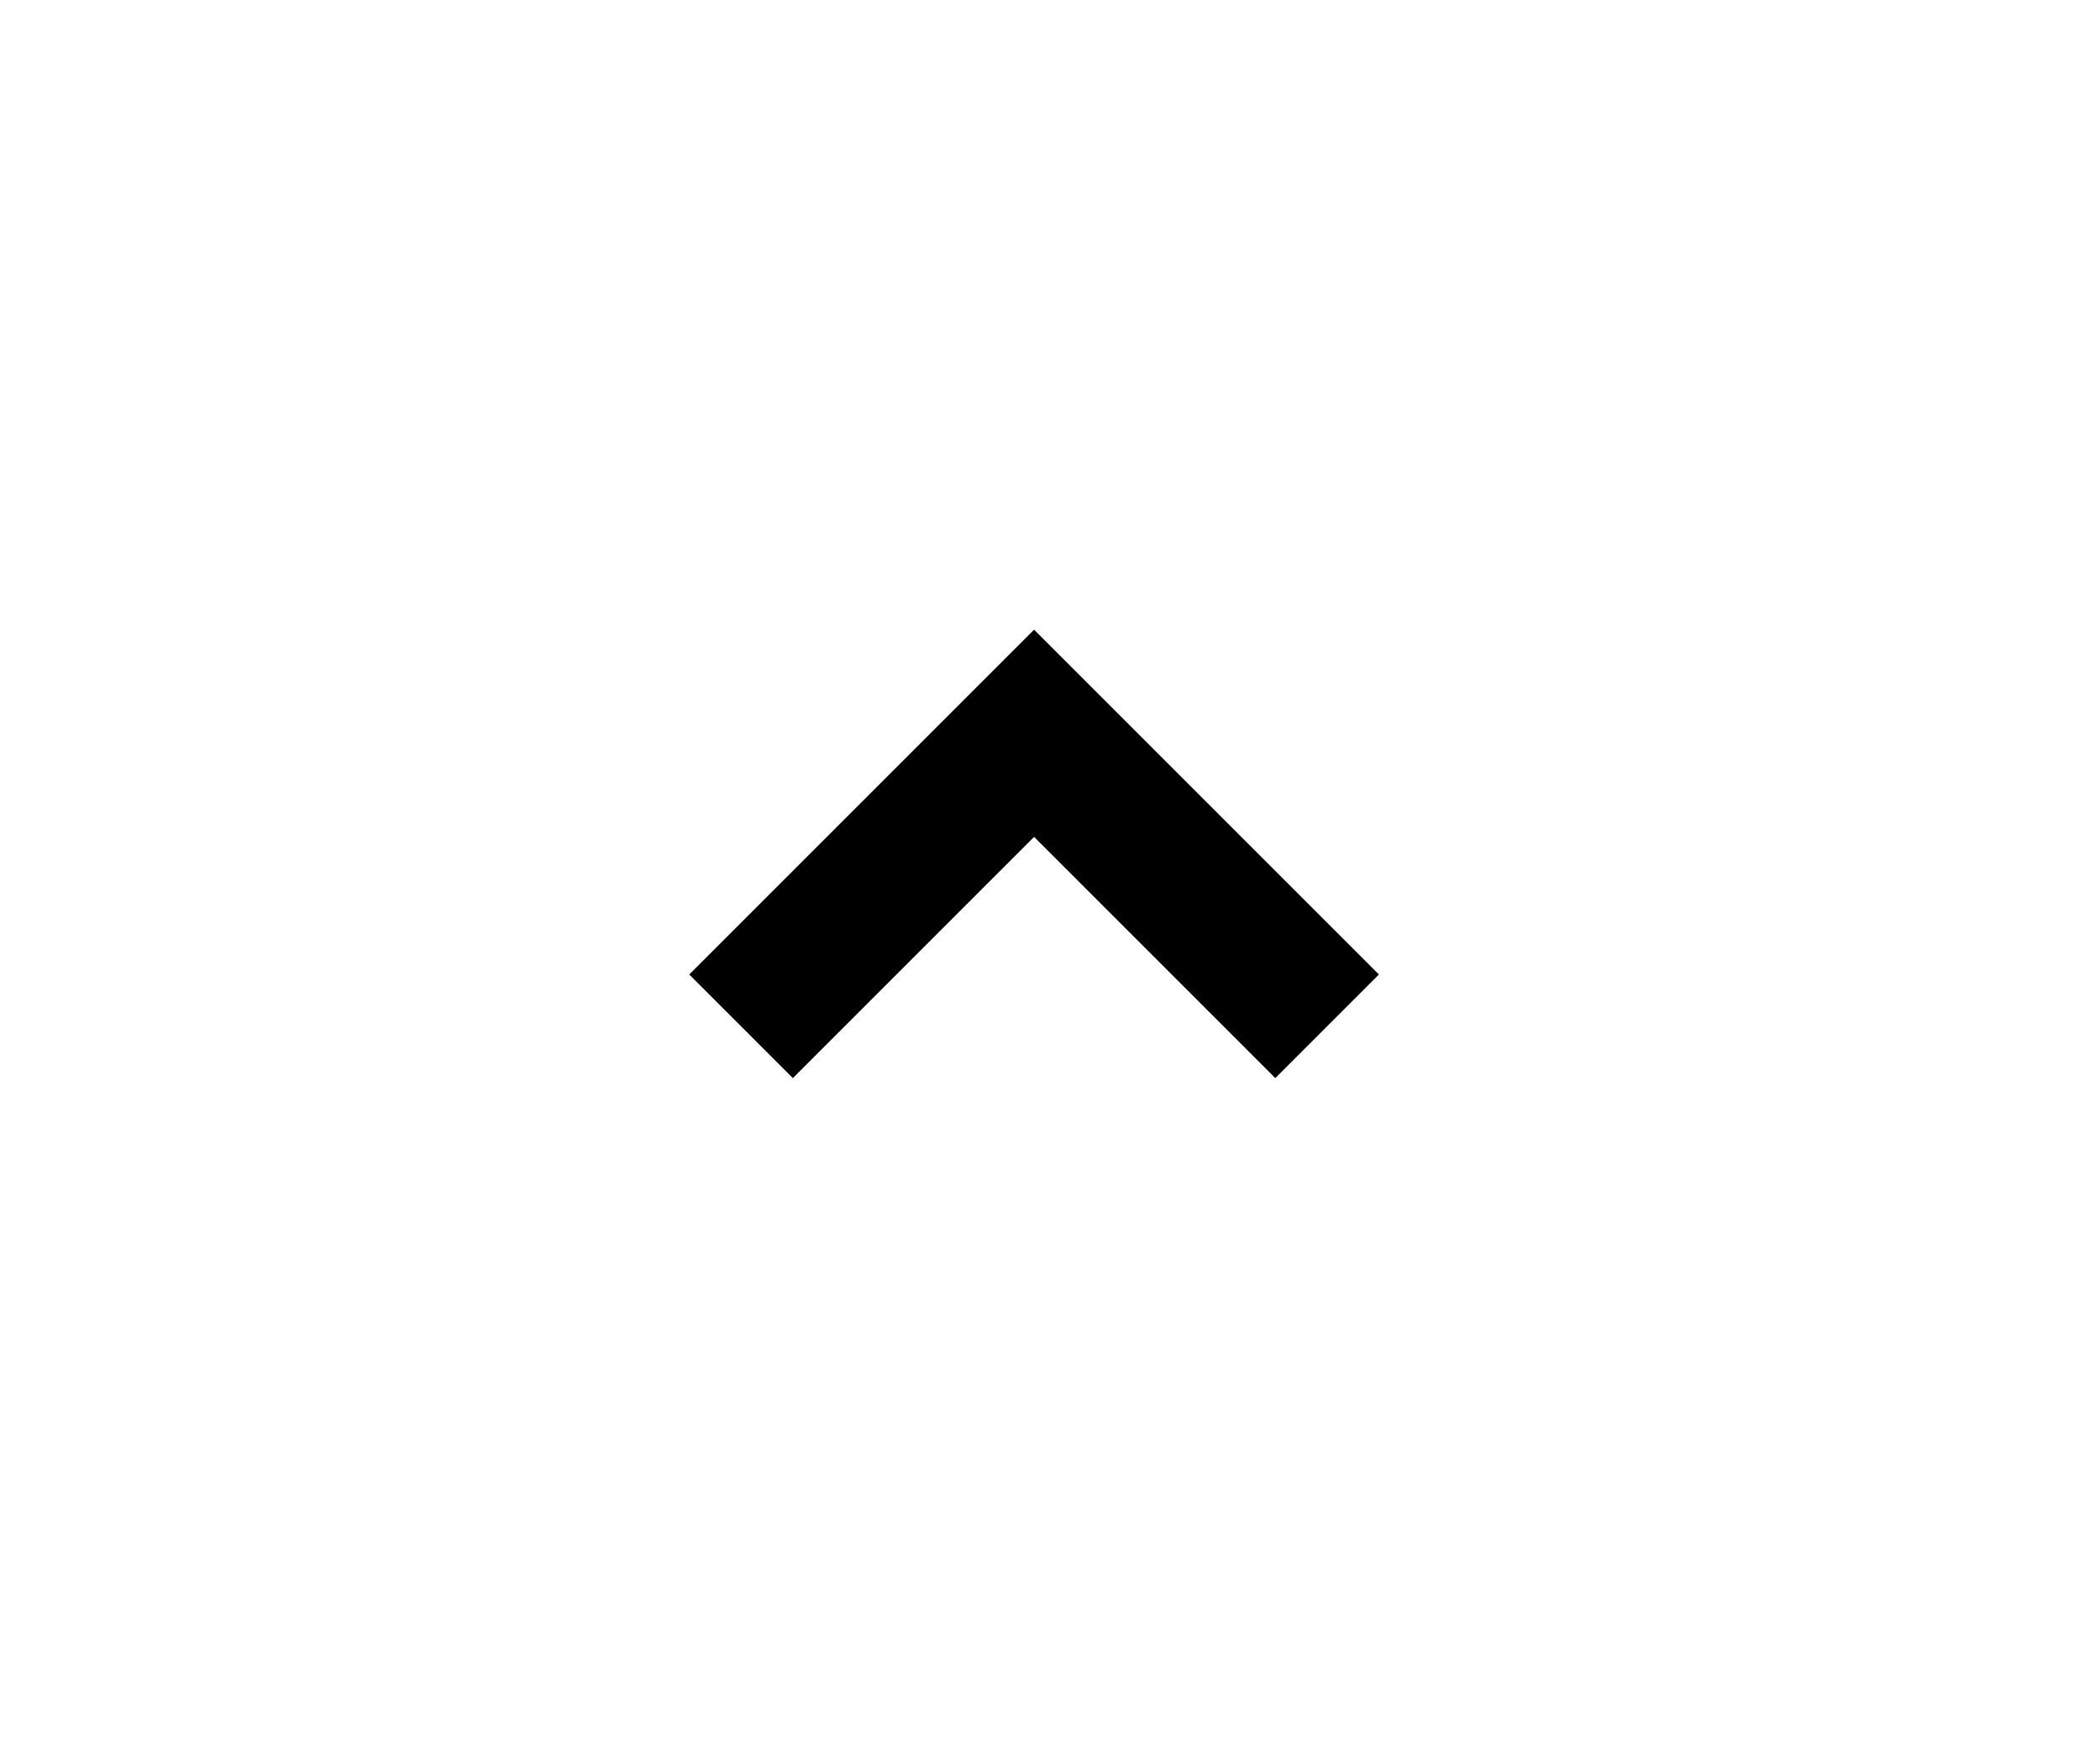 <?xml version="1.0" encoding="UTF-8"?>
<svg id="SVGDoc" width="43" height="36" xmlns="http://www.w3.org/2000/svg" version="1.1" xmlns:xlink="http://www.w3.org/1999/xlink" xmlns:avocode="https://avocode.com/" viewBox="0 0 43 36"><defs></defs><desc>Generated with Avocode.</desc><g><g><title>&amp;lt;Path&amp;gt;</title><path d="M27.174,21.016v0l-6,-6v0l-6,6v0" fill-opacity="0" fill="#ffffff" stroke-linejoin="miter" stroke-linecap="butt" stroke-opacity="1" stroke="#000000" stroke-miterlimit="20" stroke-width="3"></path></g></g></svg>